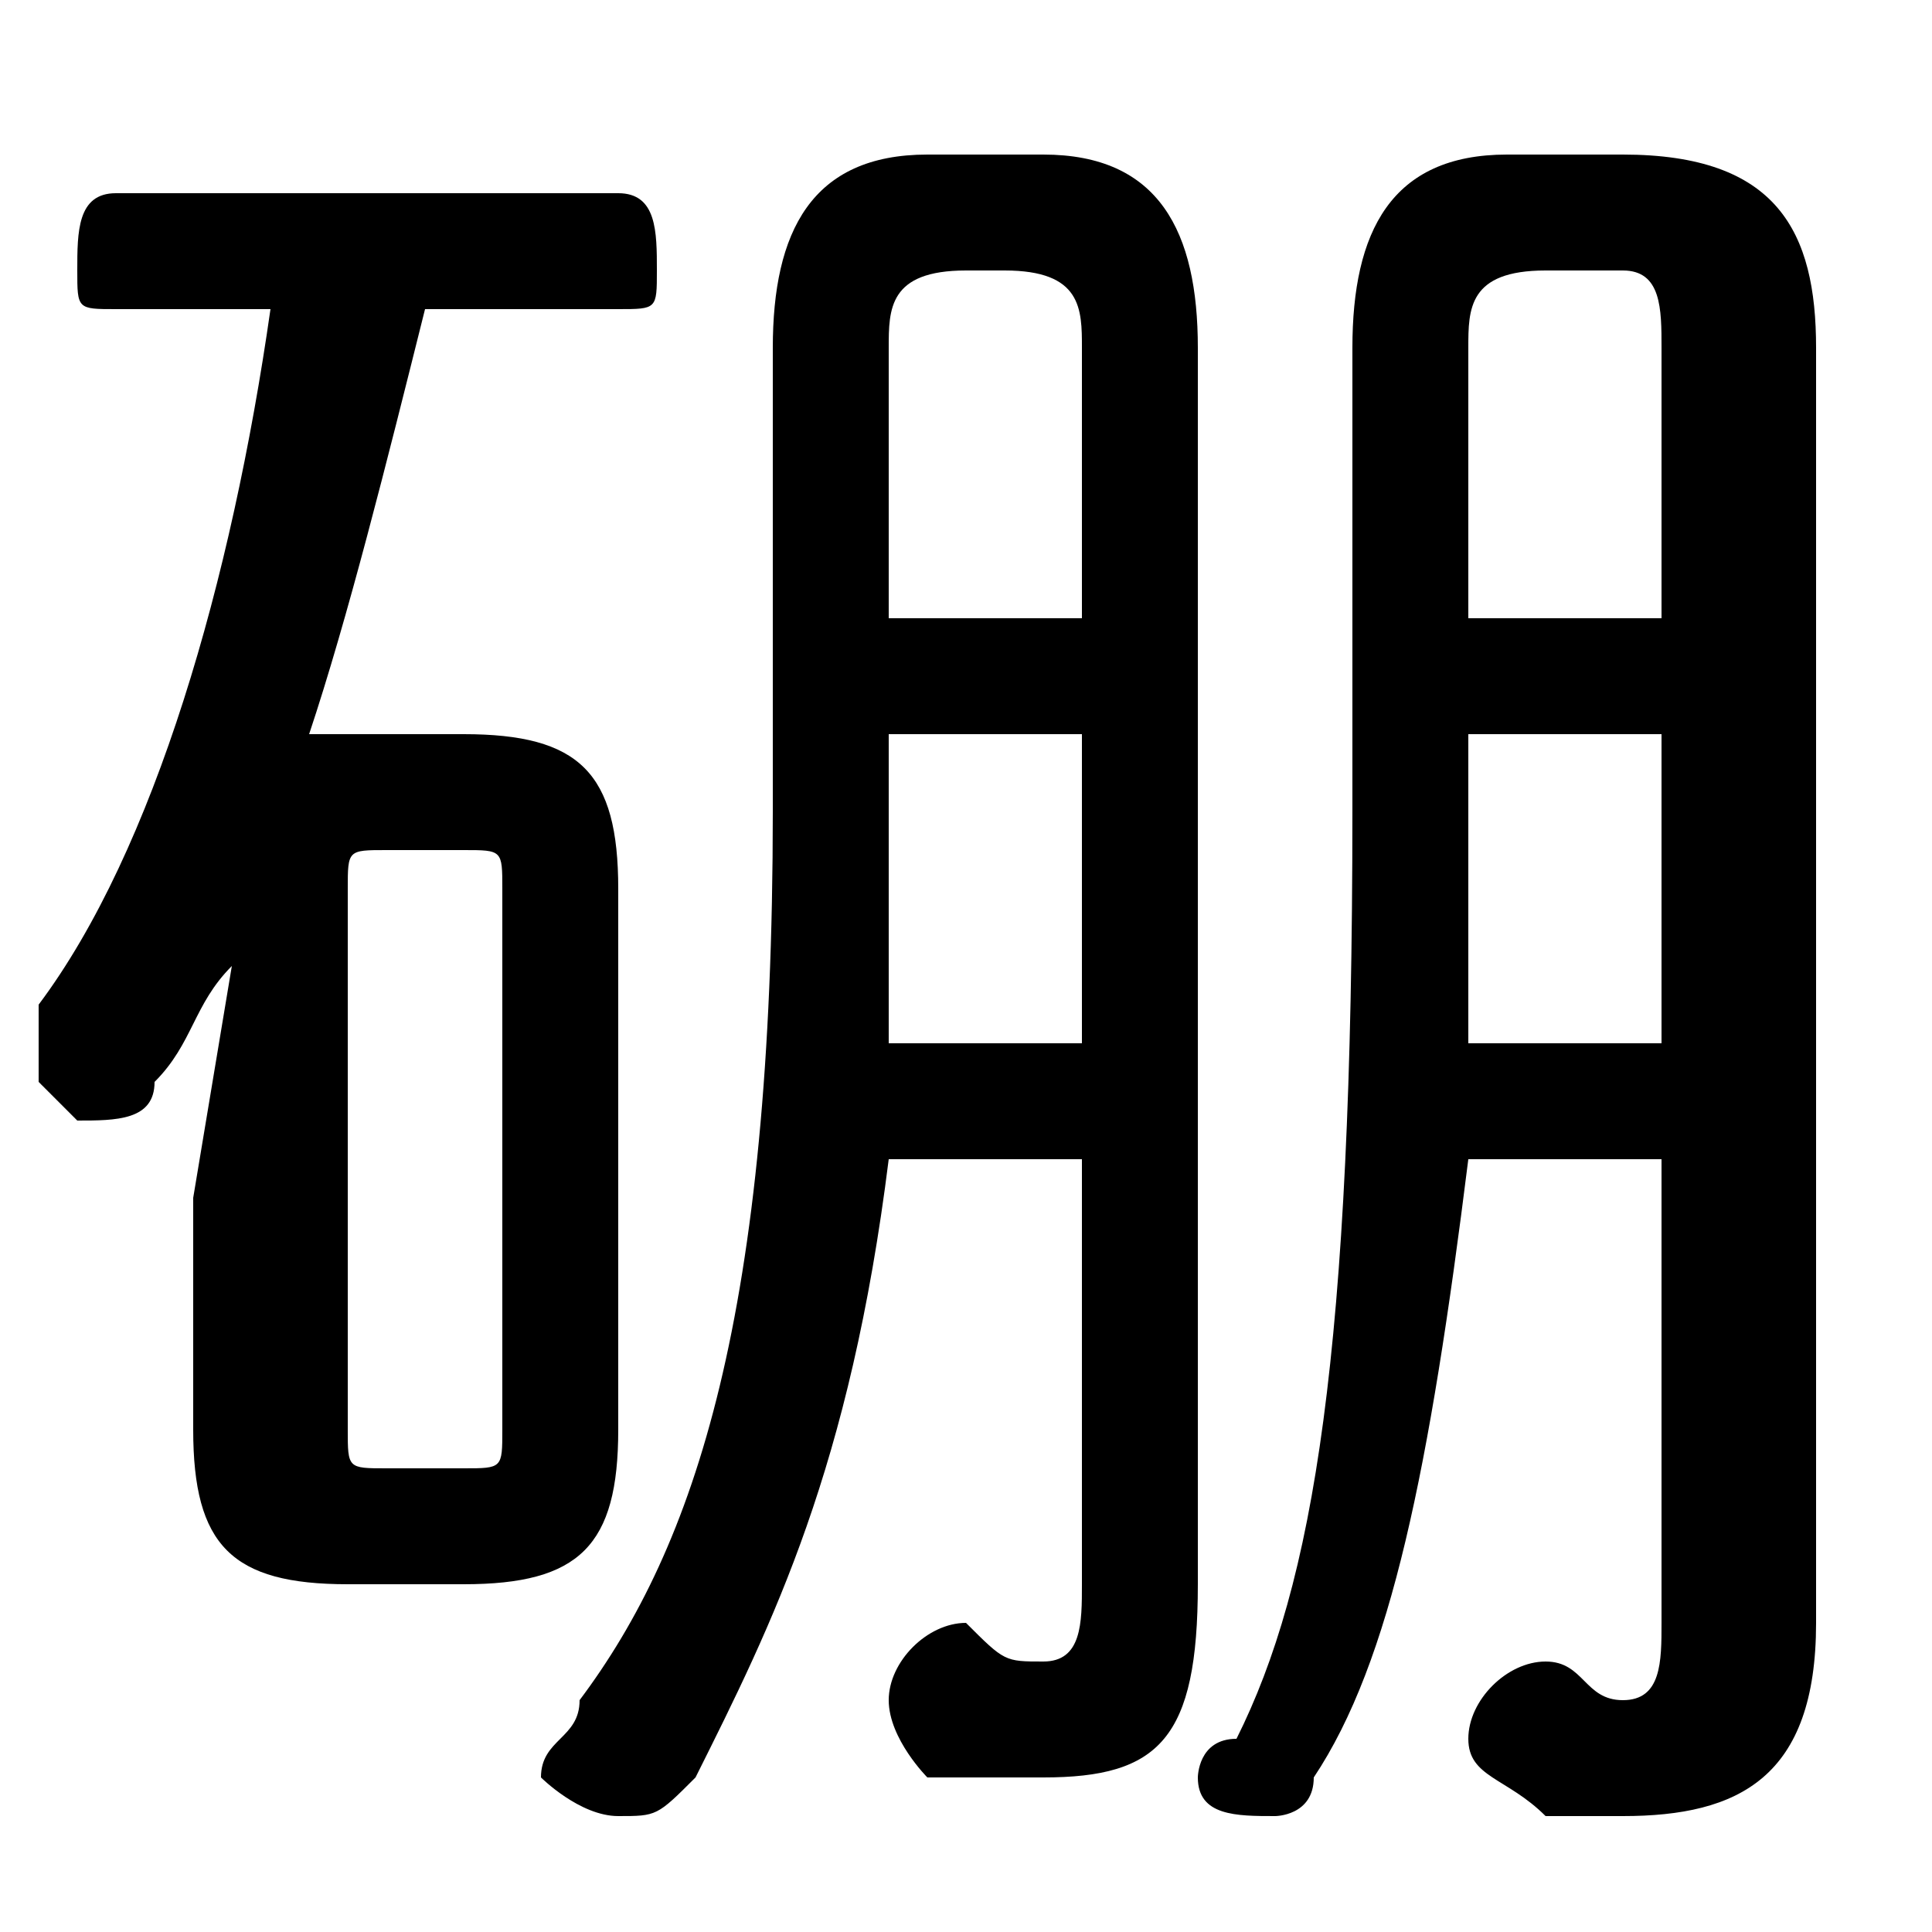 <svg xmlns="http://www.w3.org/2000/svg" viewBox="0 -44.0 50.0 50.0">
    <rect x="0" y="-44.0" width="50.0" height="50.0" fill="#808080" stroke="none"/>
    <g transform="scale(1, -1)">
        <!-- ボディの枠 -->
        <rect x="0" y="-6.0" width="50.0" height="50.0"
            stroke="white" fill="white"/>
        <!-- グリフ座標系の原点 -->
        <circle cx="0" cy="0" r="5" fill="white"/>
        <!-- グリフのアウトライン -->
        <g style="fill:black;stroke:#000000;stroke-width:0;stroke-linecap:round;stroke-linejoin:round;">
        <path d="M 12.0 3.0 C 15.0 3.0 16.0 4.0 16.0 7.0 L 16.0 21.0 C 16.0 24.0 15.0 25.0 12.0 25.0 L 9.0 25.0 C 9.0 25.0 8.0 25.0 8.0 25.0 C 9.0 28.0 10.0 32.0 11.0 36.0 L 16.0 36.0 C 17.0 36.0 17.0 36.0 17.0 37.0 C 17.0 38.0 17.0 39.0 16.0 39.0 L 3.0 39.0 C 2.0 39.0 2.0 38.0 2.0 37.0 C 2.0 36.0 2.0 36.0 3.0 36.0 L 7.0 36.0 C 6.0 29.0 4.0 22.0 1.0 18.0 C 1.0 17.0 1.0 17.0 1.0 16.0 C 1.0 16.0 2.0 15.0 2.0 15.0 C 3.0 15.0 4.0 15.0 4.0 16.0 C 5.0 17.0 5.0 18.0 6.0 19.0 L 5.0 13.0 L 5.0 7.0 C 5.0 4.0 6.0 3.0 9.0 3.0 Z M 10.0 6.0 C 9.0 6.0 9.0 6.0 9.0 7.0 L 9.0 21.0 C 9.0 22.0 9.0 22.0 10.0 22.0 L 12.0 22.0 C 13.0 22.0 13.0 22.0 13.0 21.0 L 13.0 7.0 C 13.0 6.0 13.0 6.0 12.0 6.0 Z M 43.0 14.0 L 43.0 2.0 C 43.0 1.0 43.0 0.0 42.0 0.0 C 41.0 0.0 41.0 1.0 40.0 1.0 C 39.0 1.0 38.0 -0.0 38.0 -1.0 C 38.0 -2.0 39.0 -2.0 40.0 -3.0 C 40.0 -3.0 41.0 -3.0 42.0 -3.0 C 45.0 -3.0 47.0 -2.0 47.0 2.0 L 47.0 35.0 C 47.0 38.0 46.0 40.0 42.0 40.0 L 39.0 40.0 C 36.0 40.0 35.0 38.0 35.0 35.0 L 35.0 23.0 C 35.0 9.0 34.0 3.0 32.0 -1.0 C 31.0 -1.0 31.0 -2.0 31.0 -2.0 C 31.0 -3.0 32.0 -3.0 33.0 -3.0 C 33.0 -3.0 34.0 -3.0 34.0 -2.0 C 36.0 1.0 37.0 6.0 38.0 14.0 Z M 43.0 28.0 L 38.0 28.0 L 38.0 35.0 C 38.0 36.0 38.0 37.0 40.0 37.0 L 42.0 37.0 C 43.0 37.0 43.0 36.0 43.0 35.0 Z M 43.0 25.0 L 43.0 17.0 L 38.0 17.0 C 38.0 19.0 38.0 21.0 38.0 23.0 L 38.0 25.0 Z M 28.0 14.0 L 28.0 3.0 C 28.0 2.0 28.0 1.0 27.0 1.0 C 26.0 1.0 26.0 1.0 25.0 2.0 C 24.0 2.0 23.0 1.0 23.0 -0.0 C 23.0 -1.0 24.0 -2.0 24.0 -2.0 C 25.0 -2.0 26.0 -2.0 27.0 -2.0 C 30.0 -2.0 31.0 -1.0 31.0 3.0 L 31.0 35.0 C 31.0 38.0 30.0 40.0 27.0 40.0 L 24.0 40.0 C 21.0 40.0 20.0 38.0 20.0 35.0 L 20.0 23.0 C 20.0 10.0 18.0 4.0 15.0 -0.0 C 15.0 -1.0 14.0 -1.0 14.0 -2.0 C 14.0 -2.0 15.0 -3.0 16.0 -3.0 C 17.0 -3.0 17.0 -3.0 18.0 -2.0 C 20.0 2.0 22.0 6.0 23.0 14.0 Z M 28.0 28.0 L 23.0 28.0 L 23.0 35.0 C 23.0 36.0 23.0 37.0 25.0 37.0 L 26.0 37.0 C 28.0 37.0 28.0 36.0 28.0 35.0 Z M 28.0 25.0 L 28.0 17.0 L 23.0 17.0 C 23.0 19.0 23.0 21.0 23.0 23.0 L 23.0 25.0 Z"/>
    </g>
    </g>
</svg>
